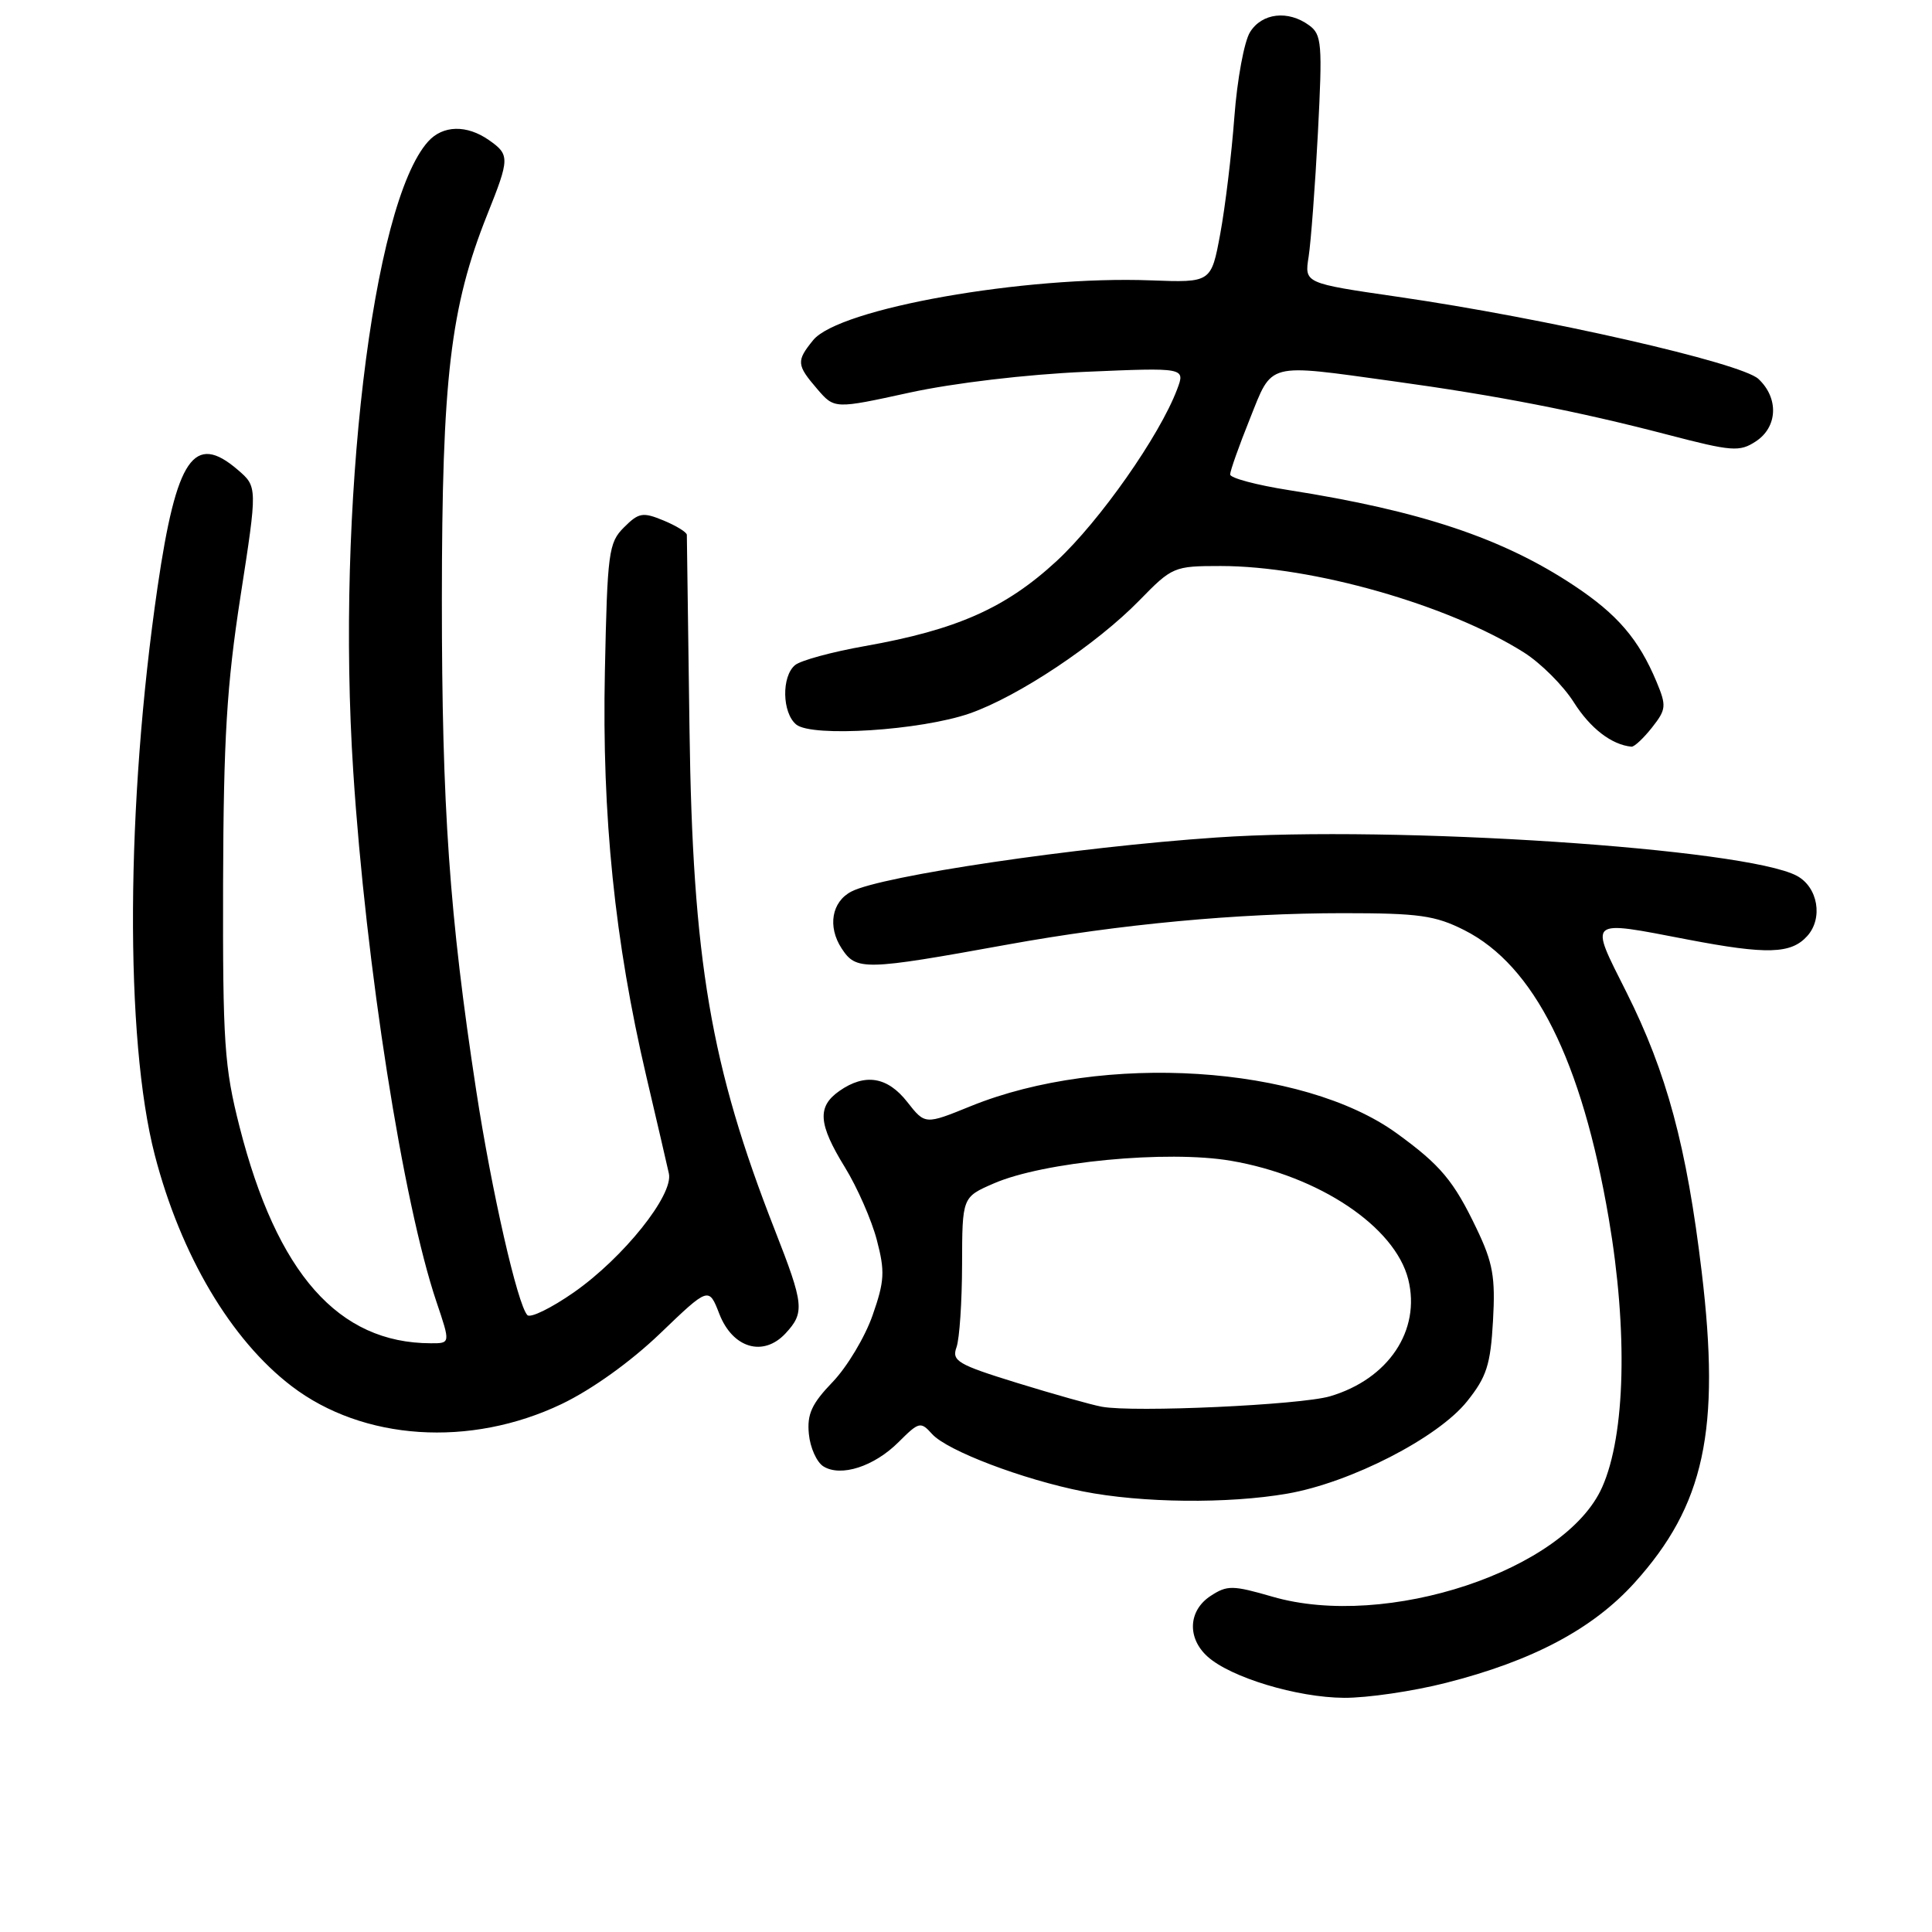 <?xml version="1.0" encoding="UTF-8" standalone="no"?>
<!DOCTYPE svg PUBLIC "-//W3C//DTD SVG 1.1//EN" "http://www.w3.org/Graphics/SVG/1.1/DTD/svg11.dtd" >
<svg xmlns="http://www.w3.org/2000/svg" xmlns:xlink="http://www.w3.org/1999/xlink" version="1.1" viewBox="0 0 256 256">
 <g >
 <path fill="currentColor"
d=" M 191.59 222.99 C 203.07 220.08 211.05 215.85 216.59 209.72 C 225.85 199.46 228.00 189.53 225.48 168.50 C 223.50 151.94 220.85 142.11 215.51 131.47 C 210.57 121.62 210.20 121.92 223.66 124.50 C 234.12 126.50 237.32 126.41 239.46 124.04 C 241.60 121.68 240.89 117.55 238.09 116.05 C 231.32 112.42 184.85 109.35 161.23 110.97 C 142.53 112.24 116.83 116.05 112.82 118.13 C 110.20 119.48 109.63 122.78 111.52 125.67 C 113.46 128.63 114.48 128.61 133.50 125.16 C 148.39 122.46 164.00 121.00 177.96 121.00 C 188.02 121.00 190.17 121.30 194.03 123.25 C 203.30 127.93 209.59 140.49 213.17 161.46 C 215.71 176.36 215.38 190.12 212.30 197.05 C 207.42 208.08 183.70 215.96 168.61 211.57 C 163.32 210.04 162.61 210.03 160.41 211.47 C 157.46 213.40 157.27 217.03 160.00 219.50 C 163.06 222.27 171.87 224.93 178.09 224.97 C 181.16 224.99 187.24 224.10 191.59 222.99 Z  M 170.60 197.91 C 178.97 196.45 190.53 190.52 194.39 185.69 C 196.98 182.46 197.50 180.86 197.83 175.02 C 198.16 169.22 197.82 167.32 195.67 162.83 C 192.63 156.46 190.87 154.37 185.06 150.16 C 172.59 141.13 146.17 139.45 128.63 146.57 C 122.58 149.03 122.58 149.03 120.22 146.02 C 117.59 142.66 114.62 142.18 111.22 144.56 C 108.25 146.64 108.42 148.93 111.96 154.68 C 113.59 157.33 115.49 161.66 116.18 164.29 C 117.28 168.47 117.21 169.75 115.62 174.29 C 114.62 177.16 112.24 181.13 110.33 183.12 C 107.55 186.01 106.92 187.39 107.18 190.02 C 107.35 191.82 108.22 193.75 109.10 194.30 C 111.41 195.75 115.84 194.32 119.08 191.07 C 121.78 188.38 121.99 188.33 123.52 190.03 C 125.53 192.24 135.53 196.04 143.50 197.62 C 151.29 199.16 162.72 199.28 170.60 197.91 Z  M 74.40 186.05 C 78.41 184.13 83.54 180.46 87.46 176.70 C 93.92 170.50 93.92 170.50 95.32 174.11 C 97.09 178.65 101.14 179.84 104.08 176.69 C 106.65 173.92 106.54 172.87 102.67 162.99 C 94.16 141.27 91.77 127.23 91.36 96.50 C 91.18 82.75 91.02 71.22 91.01 70.87 C 91.01 70.53 89.62 69.67 87.93 68.97 C 85.17 67.83 84.64 67.92 82.68 69.88 C 80.64 71.91 80.48 73.17 80.15 88.99 C 79.75 108.11 81.46 124.78 85.63 142.58 C 87.04 148.59 88.39 154.40 88.63 155.50 C 89.26 158.34 82.60 166.66 76.03 171.25 C 73.06 173.32 70.29 174.68 69.88 174.26 C 68.58 172.91 65.15 157.87 63.10 144.50 C 59.55 121.30 58.55 106.99 58.55 79.50 C 58.56 50.13 59.67 40.70 64.57 28.42 C 67.55 20.98 67.56 20.50 64.78 18.56 C 61.85 16.51 58.68 16.58 56.73 18.75 C 49.32 26.98 44.53 67.28 46.81 102.26 C 48.48 128.01 53.41 159.38 57.83 172.49 C 59.69 178.00 59.69 178.00 57.09 177.99 C 44.84 177.97 36.70 168.76 31.74 149.30 C 29.72 141.36 29.51 138.19 29.56 117.00 C 29.62 97.85 30.04 90.82 31.87 79.00 C 34.12 64.50 34.12 64.50 31.50 62.25 C 25.71 57.27 23.38 60.67 20.88 77.77 C 16.68 106.56 16.52 137.65 20.51 153.05 C 23.95 166.31 30.60 177.54 38.65 183.68 C 48.10 190.89 62.28 191.83 74.40 186.05 Z  M 218.90 96.40 C 220.79 94.00 220.83 93.54 219.50 90.34 C 217.14 84.70 214.32 81.41 208.58 77.60 C 199.13 71.32 188.26 67.69 170.75 64.94 C 166.49 64.27 163.00 63.34 163.00 62.87 C 163.00 62.40 164.17 59.09 165.61 55.51 C 168.64 47.93 167.69 48.18 184.58 50.51 C 198.44 52.42 209.01 54.48 220.90 57.58 C 229.51 59.83 230.50 59.90 232.65 58.49 C 235.56 56.59 235.72 52.75 233.00 50.21 C 230.70 48.07 204.71 42.15 185.17 39.32 C 172.84 37.53 172.84 37.53 173.40 34.02 C 173.70 32.08 174.26 24.69 174.63 17.60 C 175.24 5.77 175.15 4.58 173.46 3.35 C 170.68 1.32 167.22 1.71 165.64 4.25 C 164.86 5.49 163.93 10.55 163.56 15.50 C 163.19 20.45 162.35 27.41 161.69 30.98 C 160.49 37.45 160.49 37.45 152.49 37.15 C 135.78 36.52 111.17 40.87 107.75 45.07 C 105.50 47.84 105.54 48.35 108.29 51.55 C 110.57 54.20 110.57 54.20 120.54 52.02 C 126.38 50.75 136.00 49.61 143.78 49.27 C 157.07 48.70 157.07 48.70 155.97 51.60 C 153.65 57.75 145.72 69.04 140.03 74.32 C 133.27 80.57 126.79 83.45 114.60 85.61 C 110.25 86.38 106.09 87.51 105.35 88.13 C 103.54 89.63 103.63 94.45 105.50 96.00 C 107.57 97.72 122.01 96.79 128.50 94.53 C 134.94 92.28 145.28 85.39 150.96 79.57 C 155.33 75.09 155.55 75.00 161.75 75.00 C 173.89 75.00 191.92 80.14 201.92 86.45 C 204.15 87.86 207.13 90.83 208.54 93.06 C 210.72 96.51 213.55 98.69 216.18 98.94 C 216.55 98.97 217.77 97.83 218.90 96.40 Z  M 146.00 186.40 C 144.62 186.15 139.57 184.72 134.76 183.24 C 126.89 180.81 126.09 180.33 126.74 178.52 C 127.14 177.41 127.47 172.48 127.48 167.57 C 127.50 158.63 127.50 158.63 131.66 156.82 C 138.25 153.94 154.70 152.37 163.11 153.81 C 174.79 155.81 184.84 162.54 186.60 169.52 C 188.29 176.29 183.97 182.74 176.22 185.02 C 172.28 186.17 150.23 187.18 146.00 186.40 Z "/>
</g>
</svg>